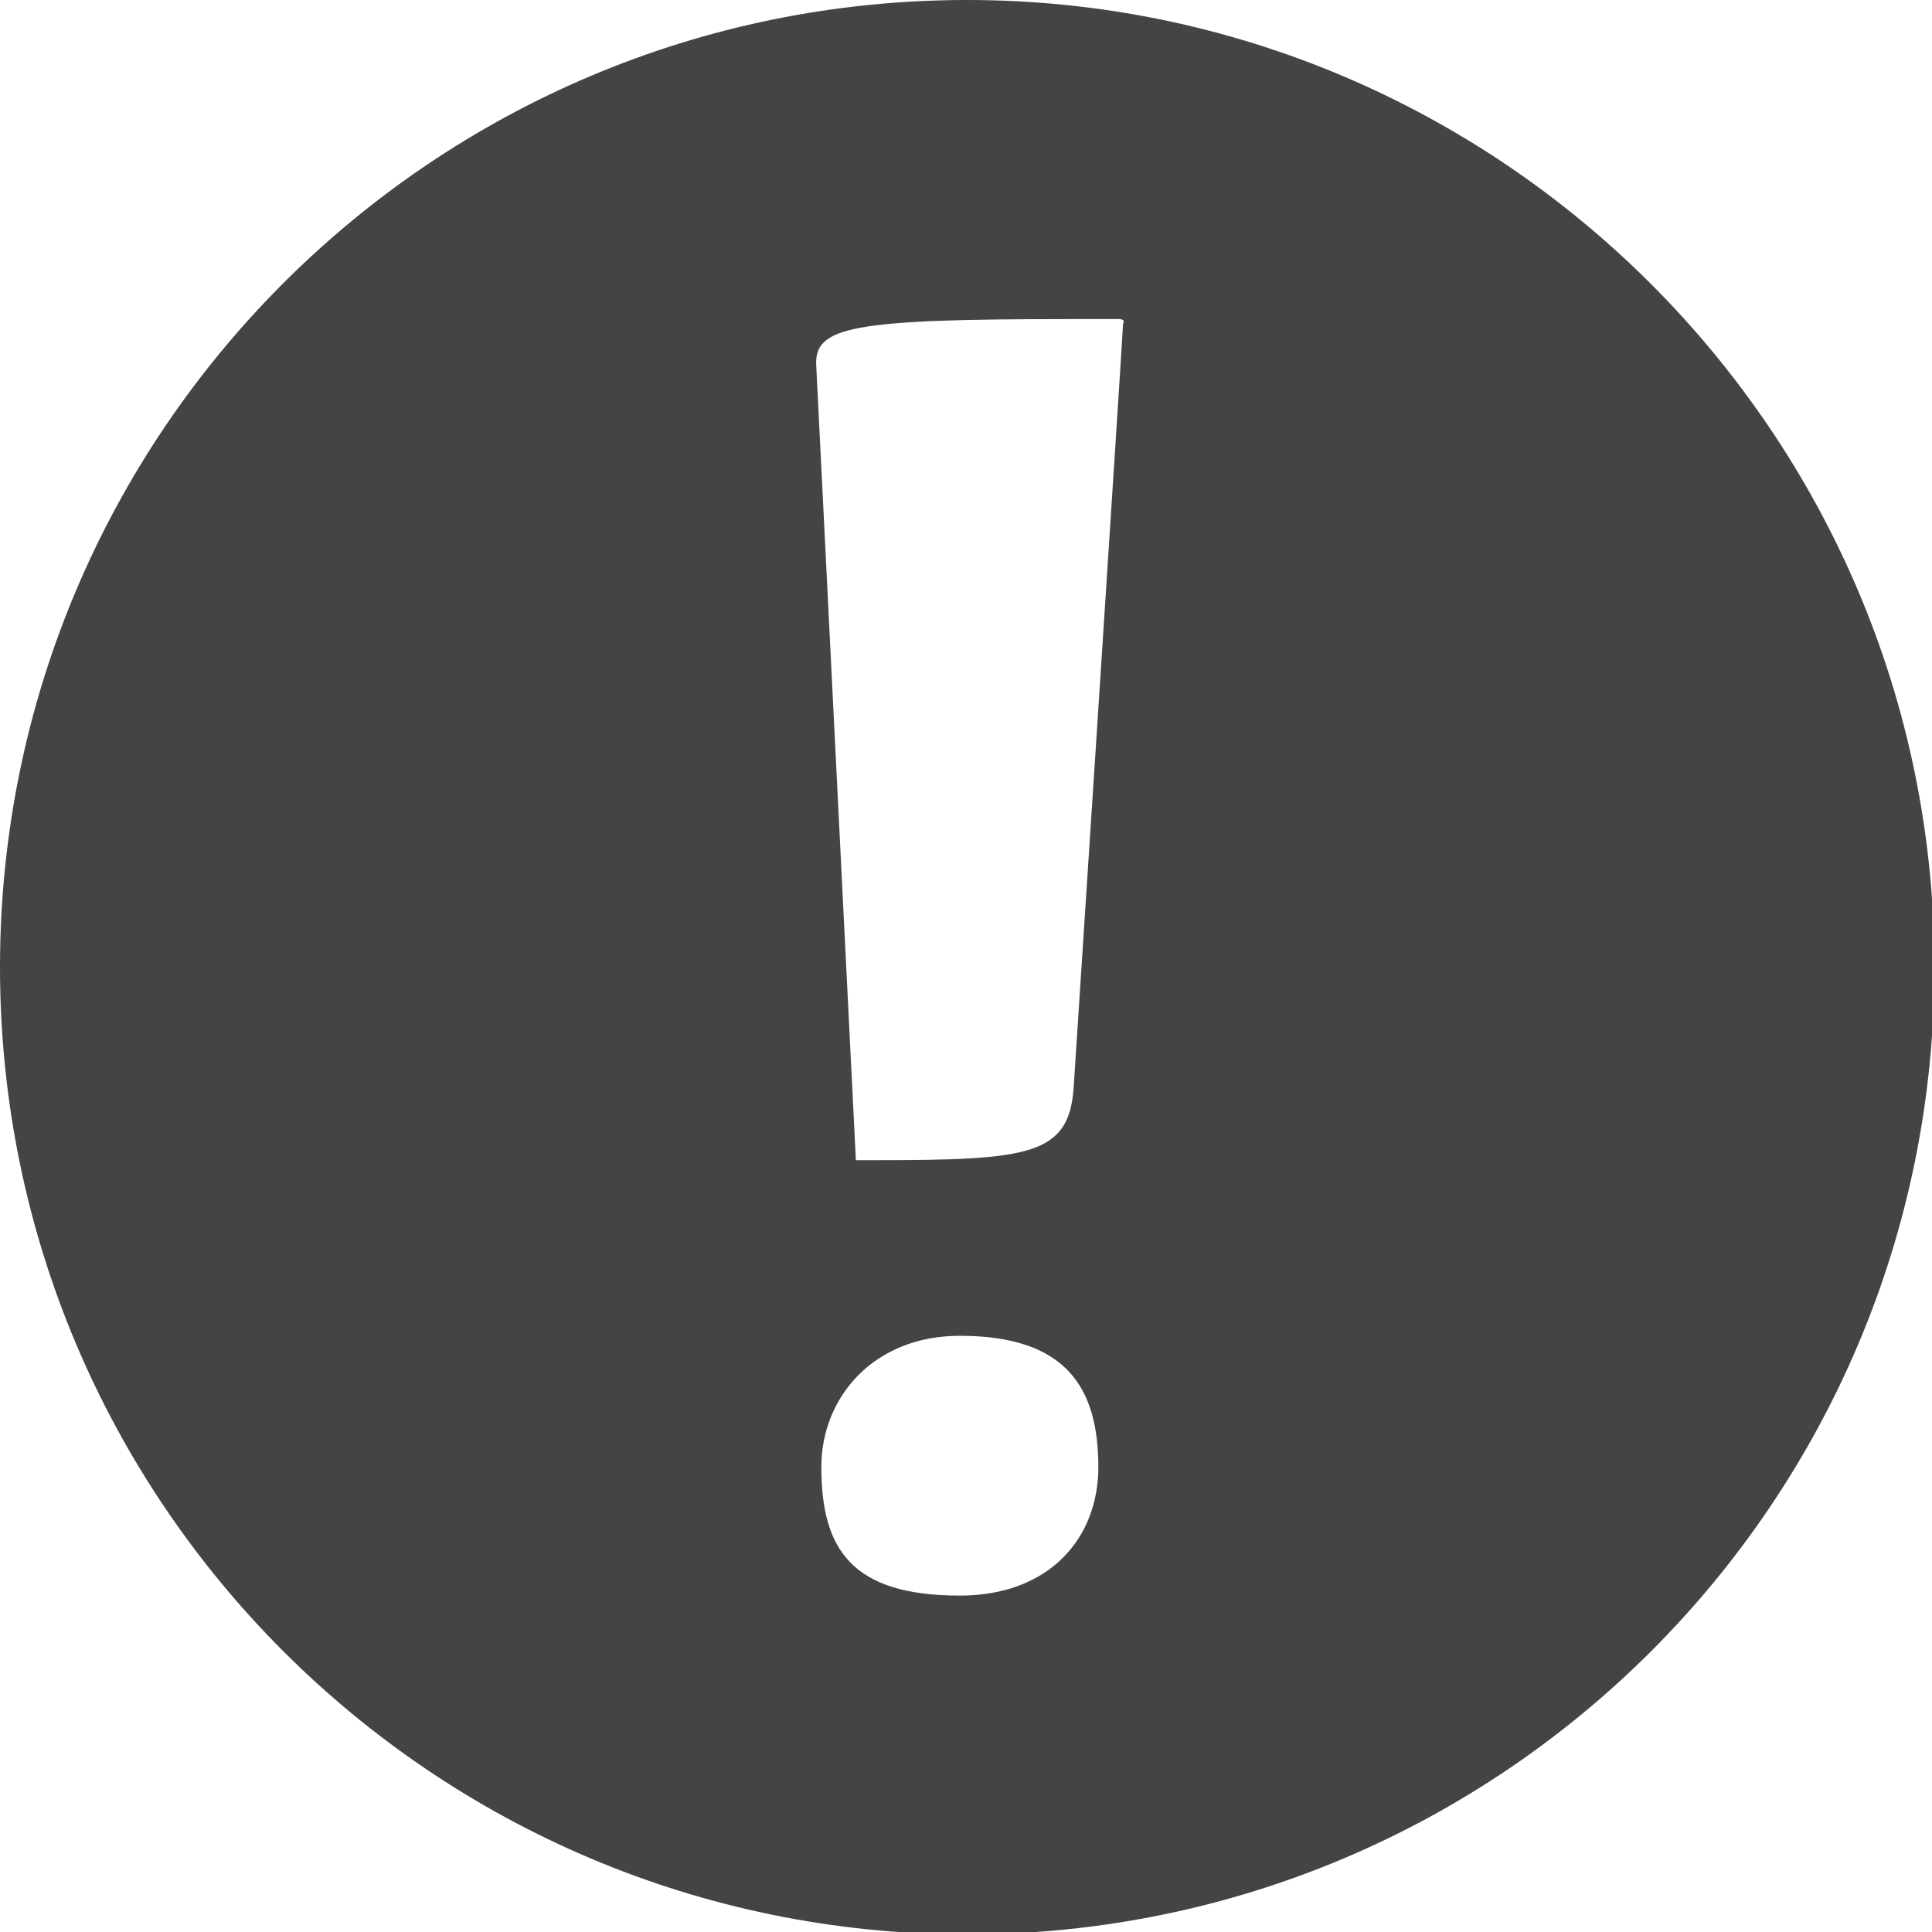 <?xml version="1.0" encoding="utf-8"?>
<!-- Generated by IcoMoon.io -->
<!DOCTYPE svg PUBLIC "-//W3C//DTD SVG 1.1//EN" "http://www.w3.org/Graphics/SVG/1.1/DTD/svg11.dtd">
<svg version="1.1" xmlns="http://www.w3.org/2000/svg" xmlns:xlink="http://www.w3.org/1999/xlink" width="32" height="32" viewBox="0 0 32 32">
<path fill="#444444" d="M16.020 0c-8.85 0-16.020 7.17-16.020 16.020s7.17 16.020 16.020 16.020 16.020-7.17 16.020-16.020-7.211-16.020-16.020-16.020zM15.898 26.428c0 0 0 0 0 0-1.803 0-2.294-0.779-2.294-2.131 0-1.147 0.86-2.172 2.294-2.172 0 0 0 0 0 0 1.762 0 2.294 0.86 2.294 2.172 0 1.188-0.819 2.131-2.294 2.131zM17.782 18.028c-0.082 1.106-0.738 1.188-3.278 1.188-0.123 0-0.205 0-0.328 0l-0.656-13.152c-0.041-0.656 0.574-0.779 4.22-0.779 0.246 0 0.492 0 0.779 0 0 0 0 0 0 0s0 0 0 0c0.041 0 0.123 0 0.082 0.082 0 0.123-0.819 12.661-0.819 12.661z"></path>
</svg>
